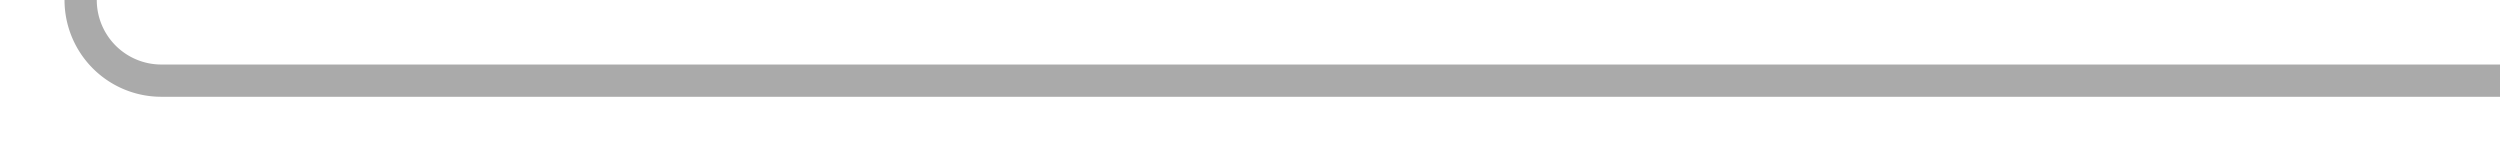 ﻿<?xml version="1.0" encoding="utf-8"?>
<svg version="1.1" xmlns:xlink="http://www.w3.org/1999/xlink" width="155px" height="10px" preserveAspectRatio="xMinYMid meet" viewBox="495 465  155 8" xmlns="http://www.w3.org/2000/svg">
  <path d="M 650 469  L 505 469  A 5 5 0 0 1 500 464 L 500 346  " stroke-width="2" stroke="#aaaaaa" fill="none" />
  <path d="M 495.707 351.107  L 500 346.814  L 504.293 351.107  L 505.707 349.693  L 500.707 344.693  L 500 343.986  L 499.293 344.693  L 494.293 349.693  L 495.707 351.107  Z " fill-rule="nonzero" fill="#aaaaaa" stroke="none" />
</svg>
